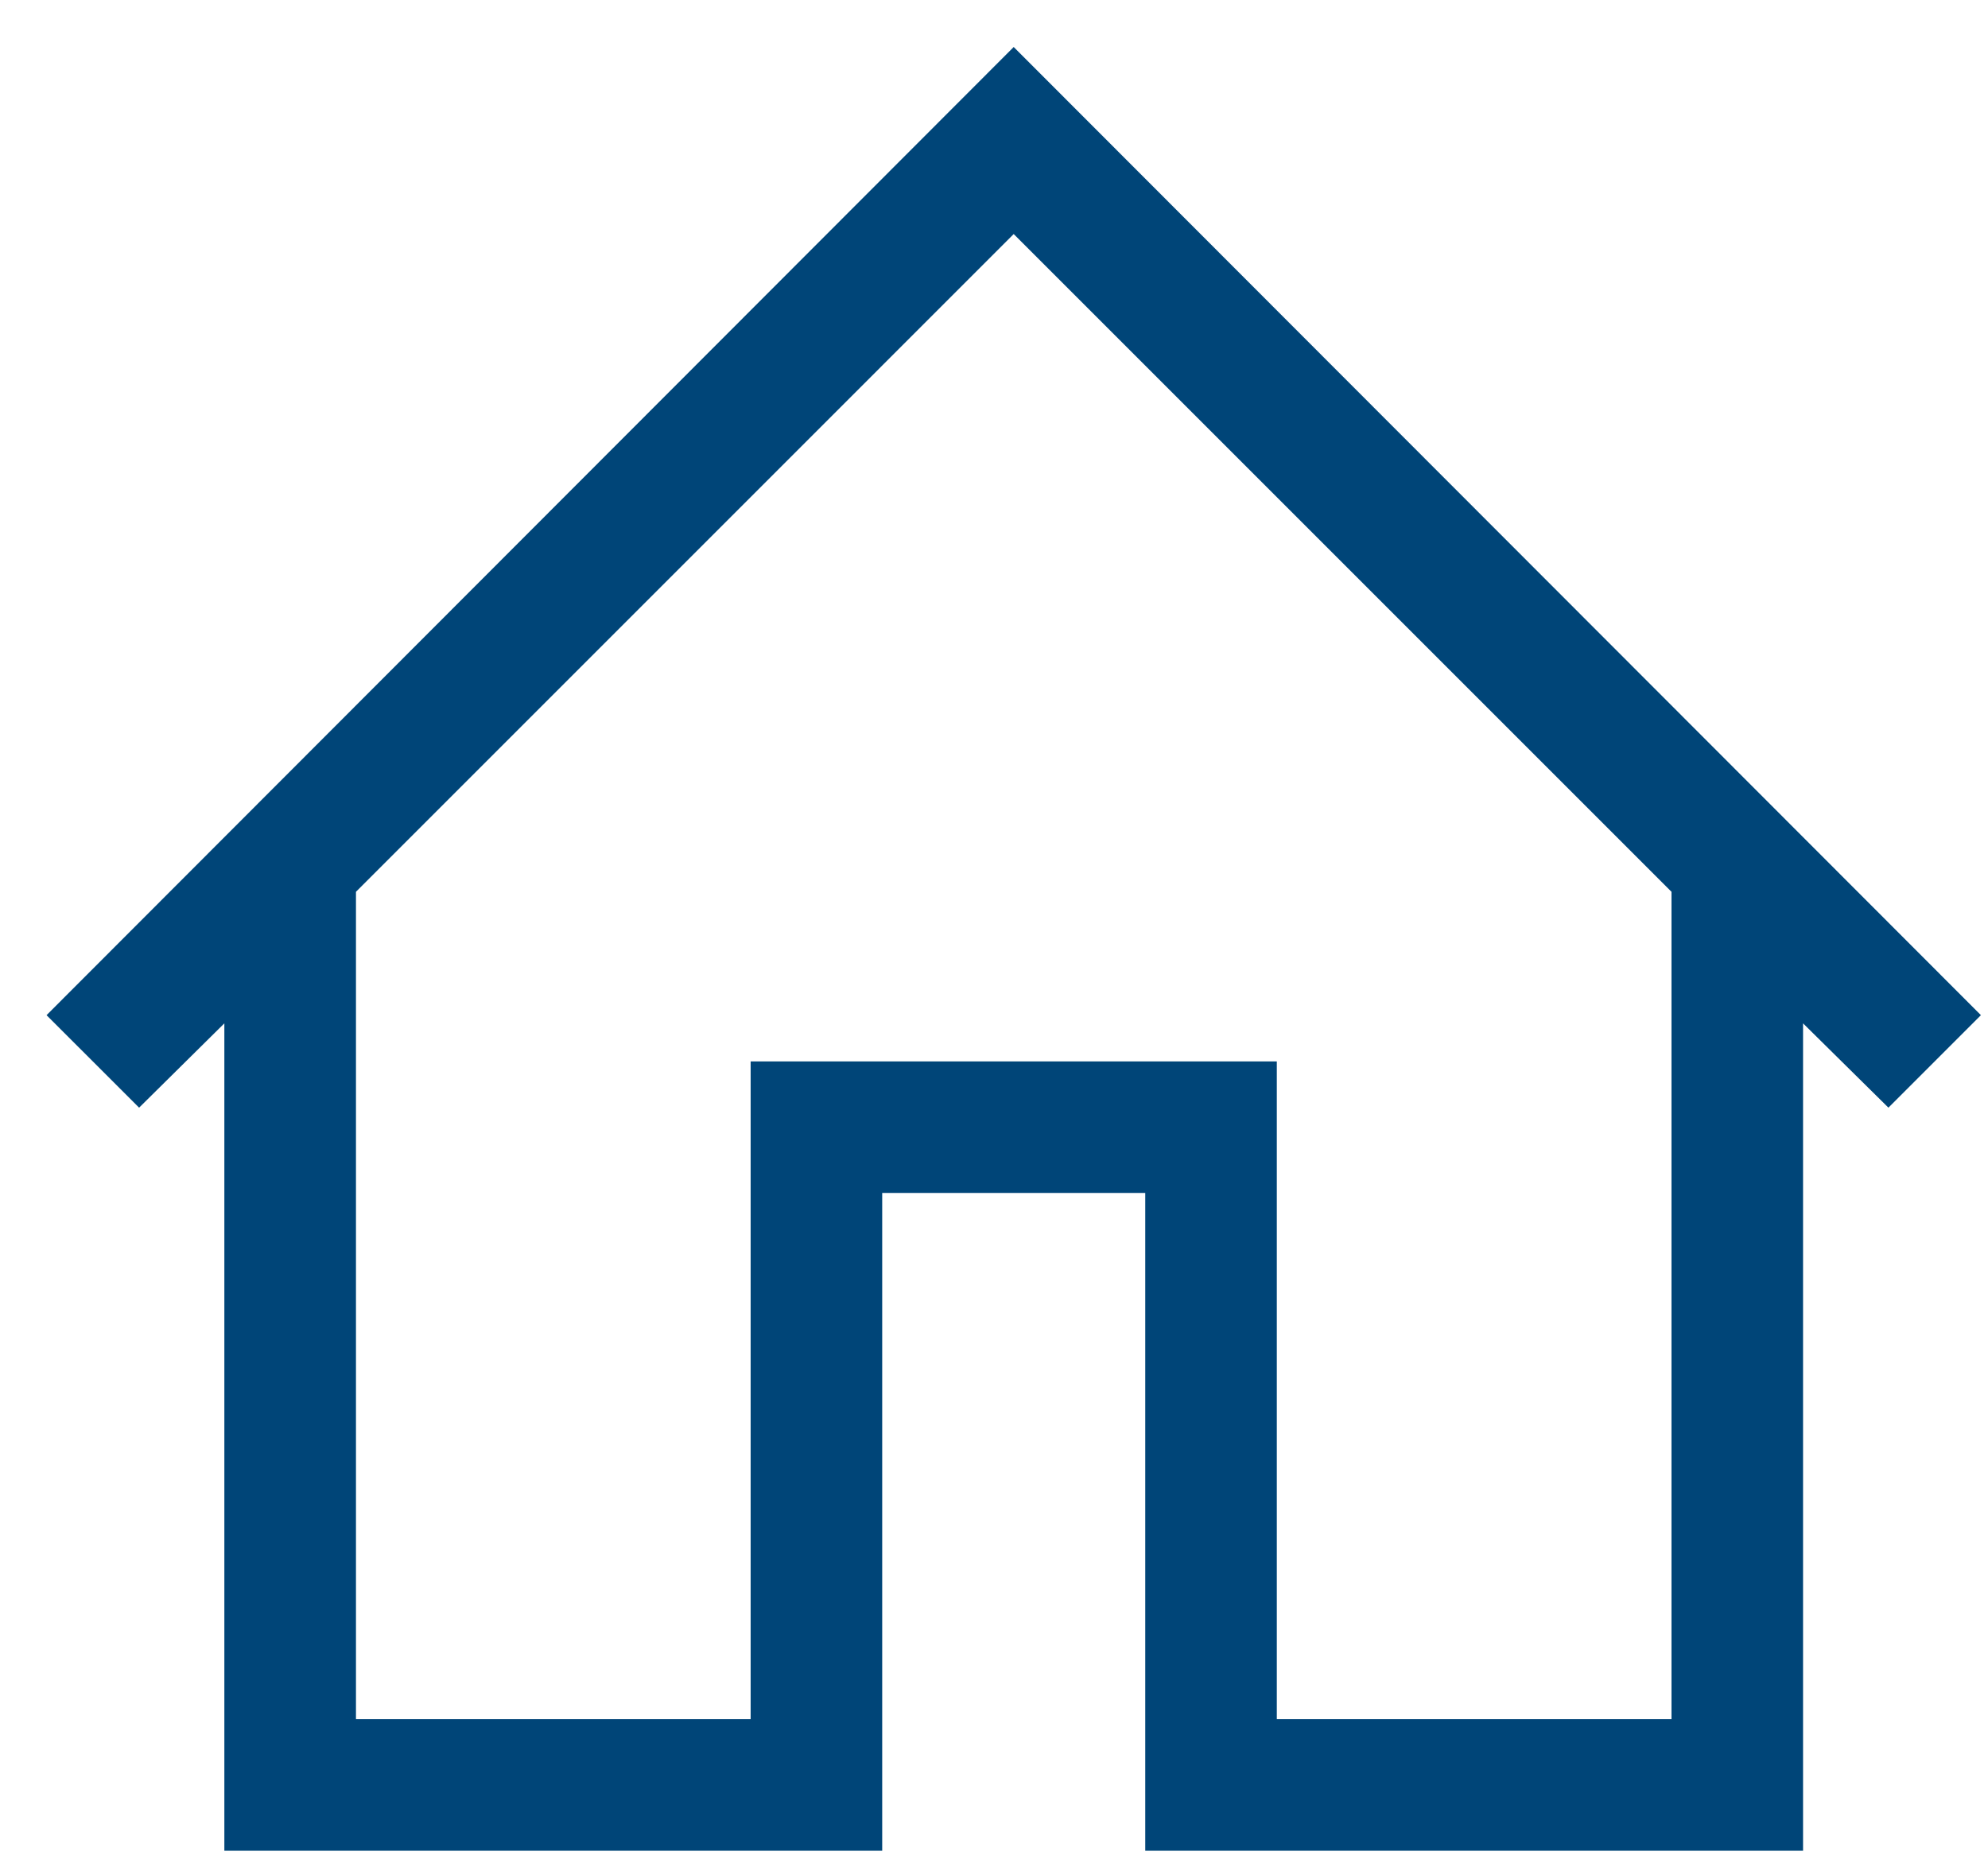 <svg xmlns="http://www.w3.org/2000/svg" width="34" height="32" fill="none" viewBox="0 0 34 32"><path fill="#004578" d="M17.337 0.804L33.879 17.363L32.297 18.945L30.837 17.503V31.654H19.587V20.404H15.088V31.654H3.837V17.503L2.379 18.945L0.796 17.363L17.337 0.804ZM28.587 29.404V15.253L17.337 4.003L6.088 15.253V29.404H12.838V18.154H21.837V29.404H28.587Z"/></svg>